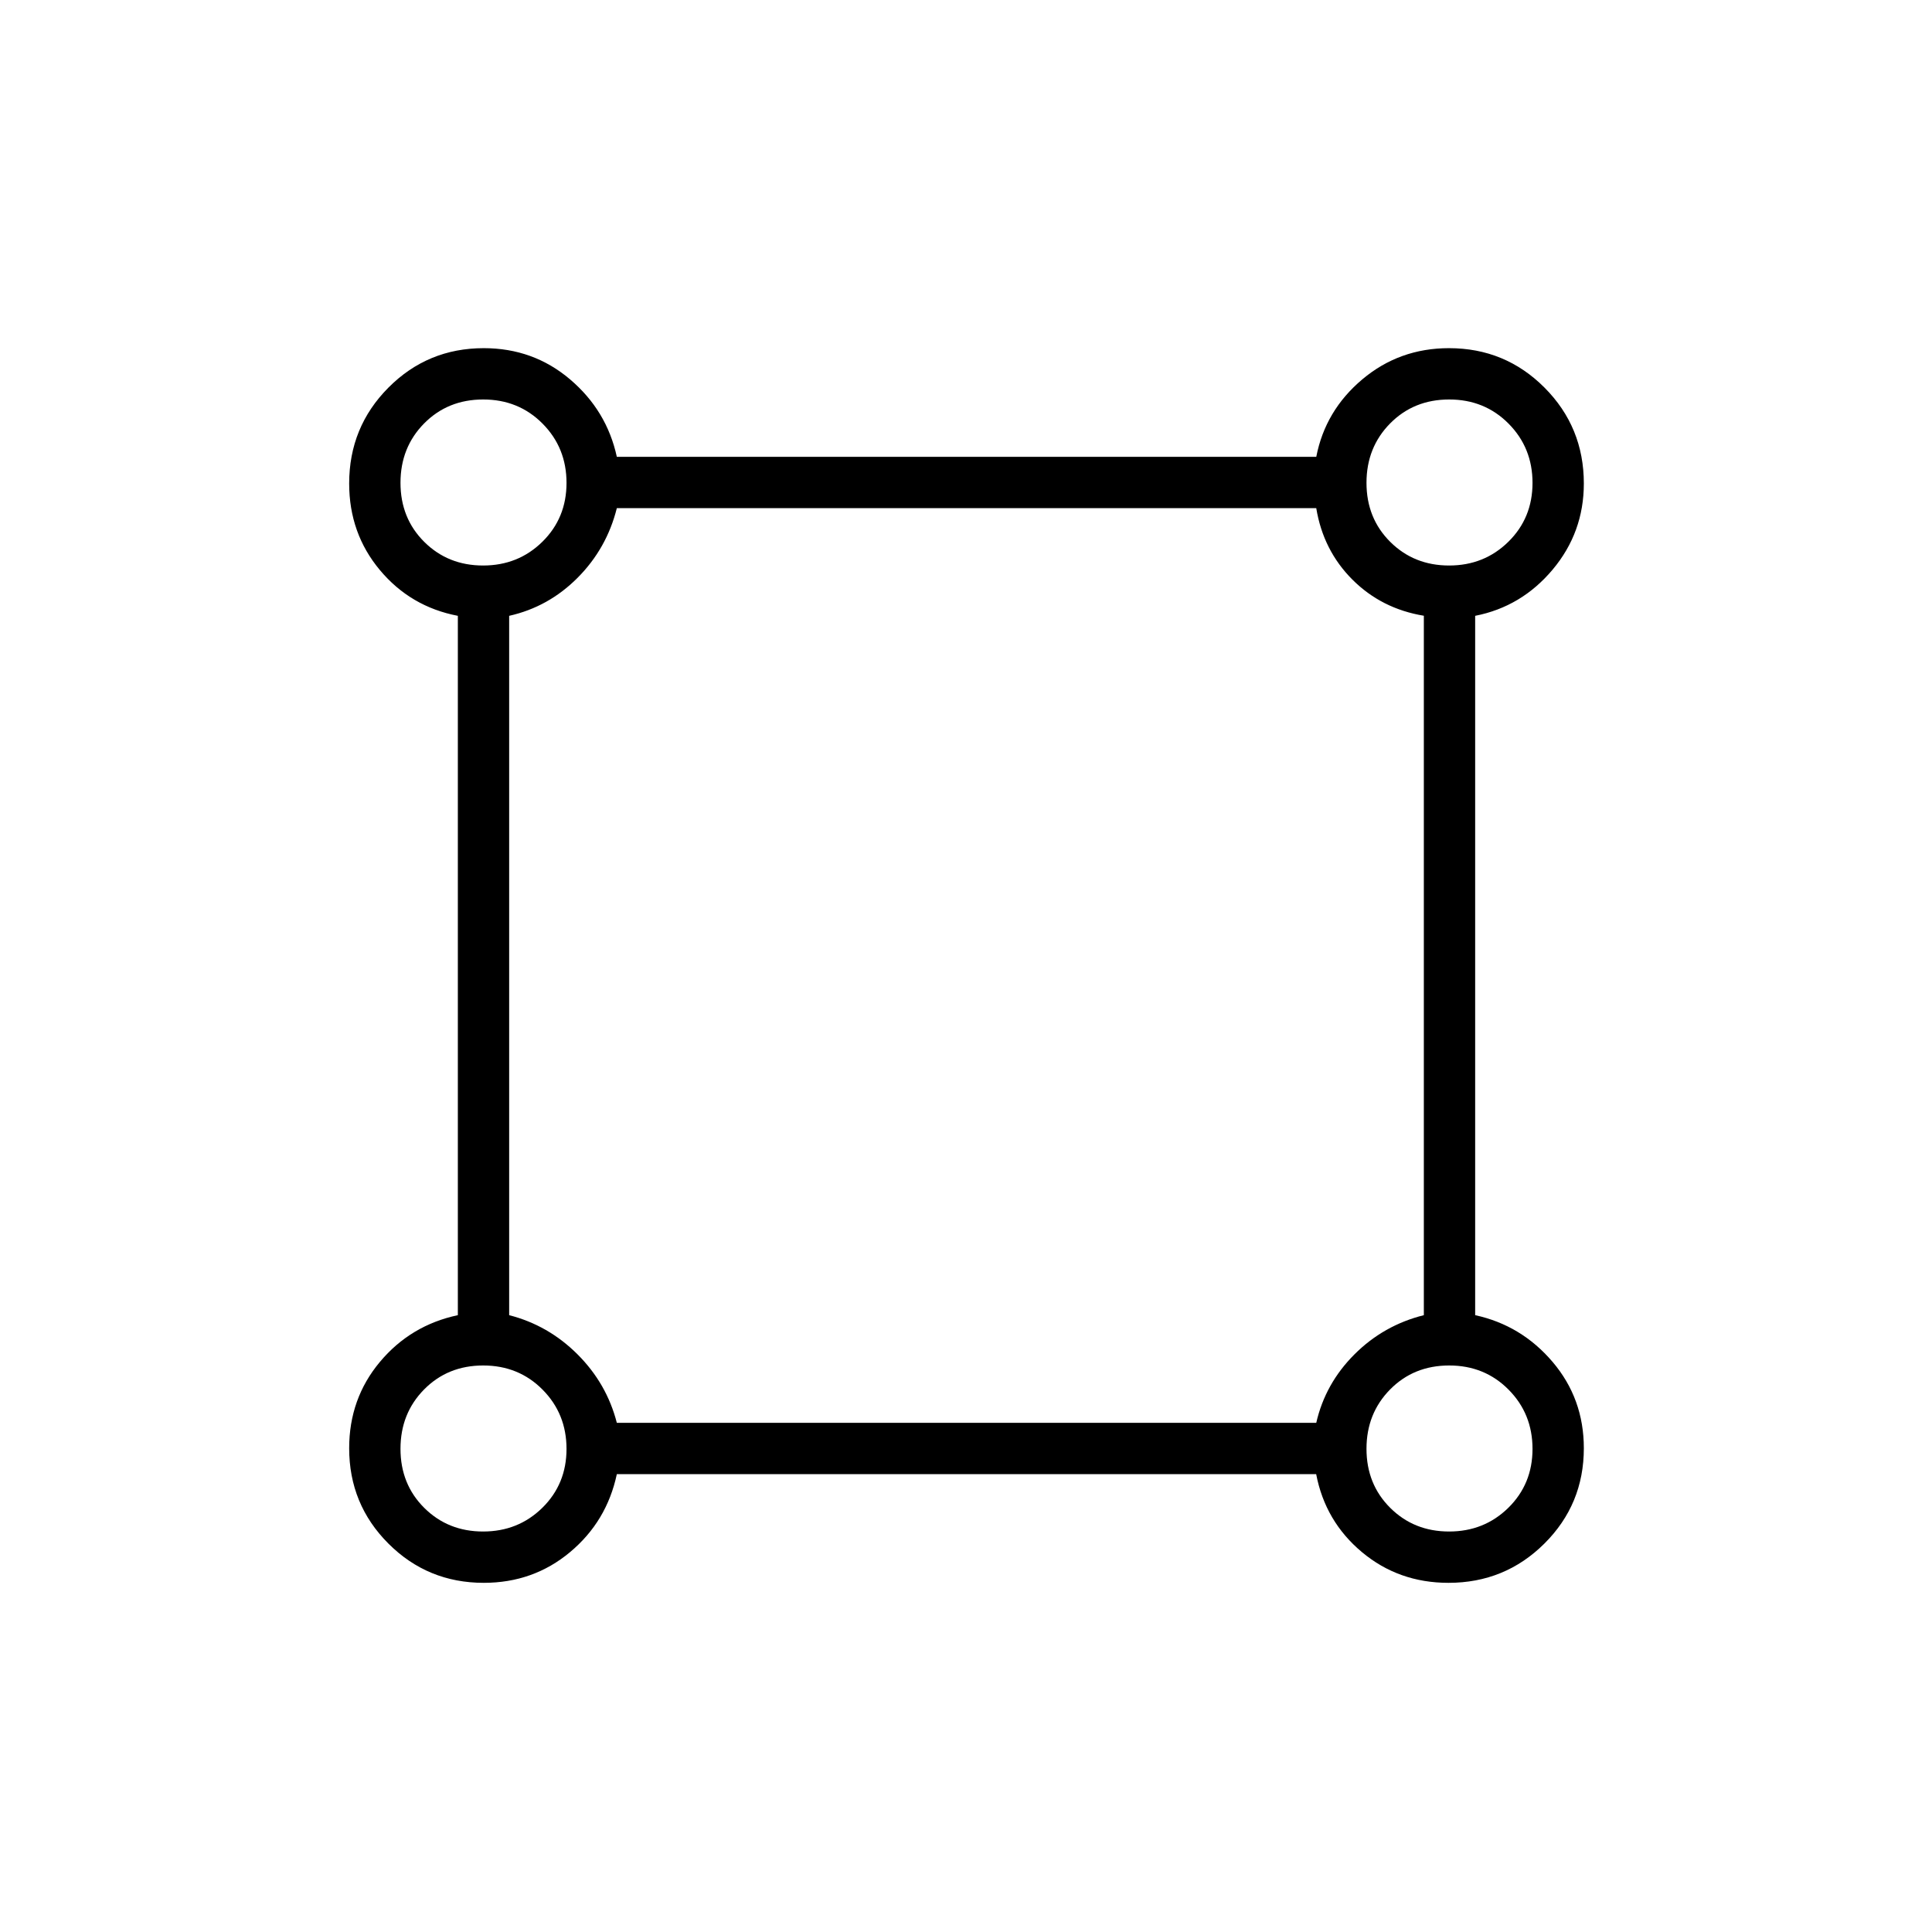 <svg xmlns="http://www.w3.org/2000/svg" height="24" viewBox="0 -960 960 960" width="24"><path d="M240.37-173.5q-27.86 0-47.37-19.5-19.5-19.51-19.5-47.37 0-24.63 15.25-42.88Q204-301.5 227.5-306.5V-654q-23.5-4.5-38.75-22.75t-15.25-43q0-28.02 19.5-47.64Q212.51-787 240.37-787q24.63 0 42.88 15.5Q301.5-756 306.5-733h347.55q4.45-23 22.87-38.5T720-787q27.92 0 47.46 19.61Q787-747.77 787-719.75q0 24.3-15.5 42.78Q756-658.5 733-654v347.5q23 5 38.5 23.25t15.5 42.88q0 27.86-19.61 47.37-19.62 19.5-47.64 19.5-24.75 0-43-15.25T654-227.5H306.5q-5 23.5-23.25 38.75t-42.88 15.25Zm-.32-505.5q17.45 0 29.45-11.8 12-11.81 12-29.25 0-17.45-11.9-29.45-11.91-12-29.5-12-17.6 0-29.35 11.9Q199-737.69 199-720.1q0 17.6 11.8 29.35Q222.61-679 240.05-679Zm480 0q17.45 0 29.45-11.8 12-11.81 12-29.25 0-17.45-11.9-29.45-11.91-12-29.5-12-17.6 0-29.35 11.9Q679-737.69 679-720.1q0 17.6 11.8 29.35Q702.61-679 720.05-679ZM306.5-253h347.54q4.46-19.5 18.96-34t34.5-19.5v-347.54q-21-3.46-35.5-17.96t-17.96-35.5H306.5q-5 20-19.45 34.55Q272.59-658.4 253-654v347.5q19.5 5 34 19.5t19.5 34Zm413.55 54q17.45 0 29.45-11.8 12-11.81 12-29.25 0-17.45-11.9-29.45-11.91-12-29.5-12-17.6 0-29.35 11.9Q679-257.69 679-240.1q0 17.6 11.8 29.35Q702.61-199 720.05-199Zm-480 0q17.45 0 29.45-11.8 12-11.81 12-29.25 0-17.45-11.9-29.45-11.91-12-29.5-12-17.6 0-29.35 11.9Q199-257.69 199-240.1q0 17.6 11.8 29.35Q222.61-199 240.05-199ZM240-720Zm480 0Zm0 480Zm-480 0Z"/></svg>